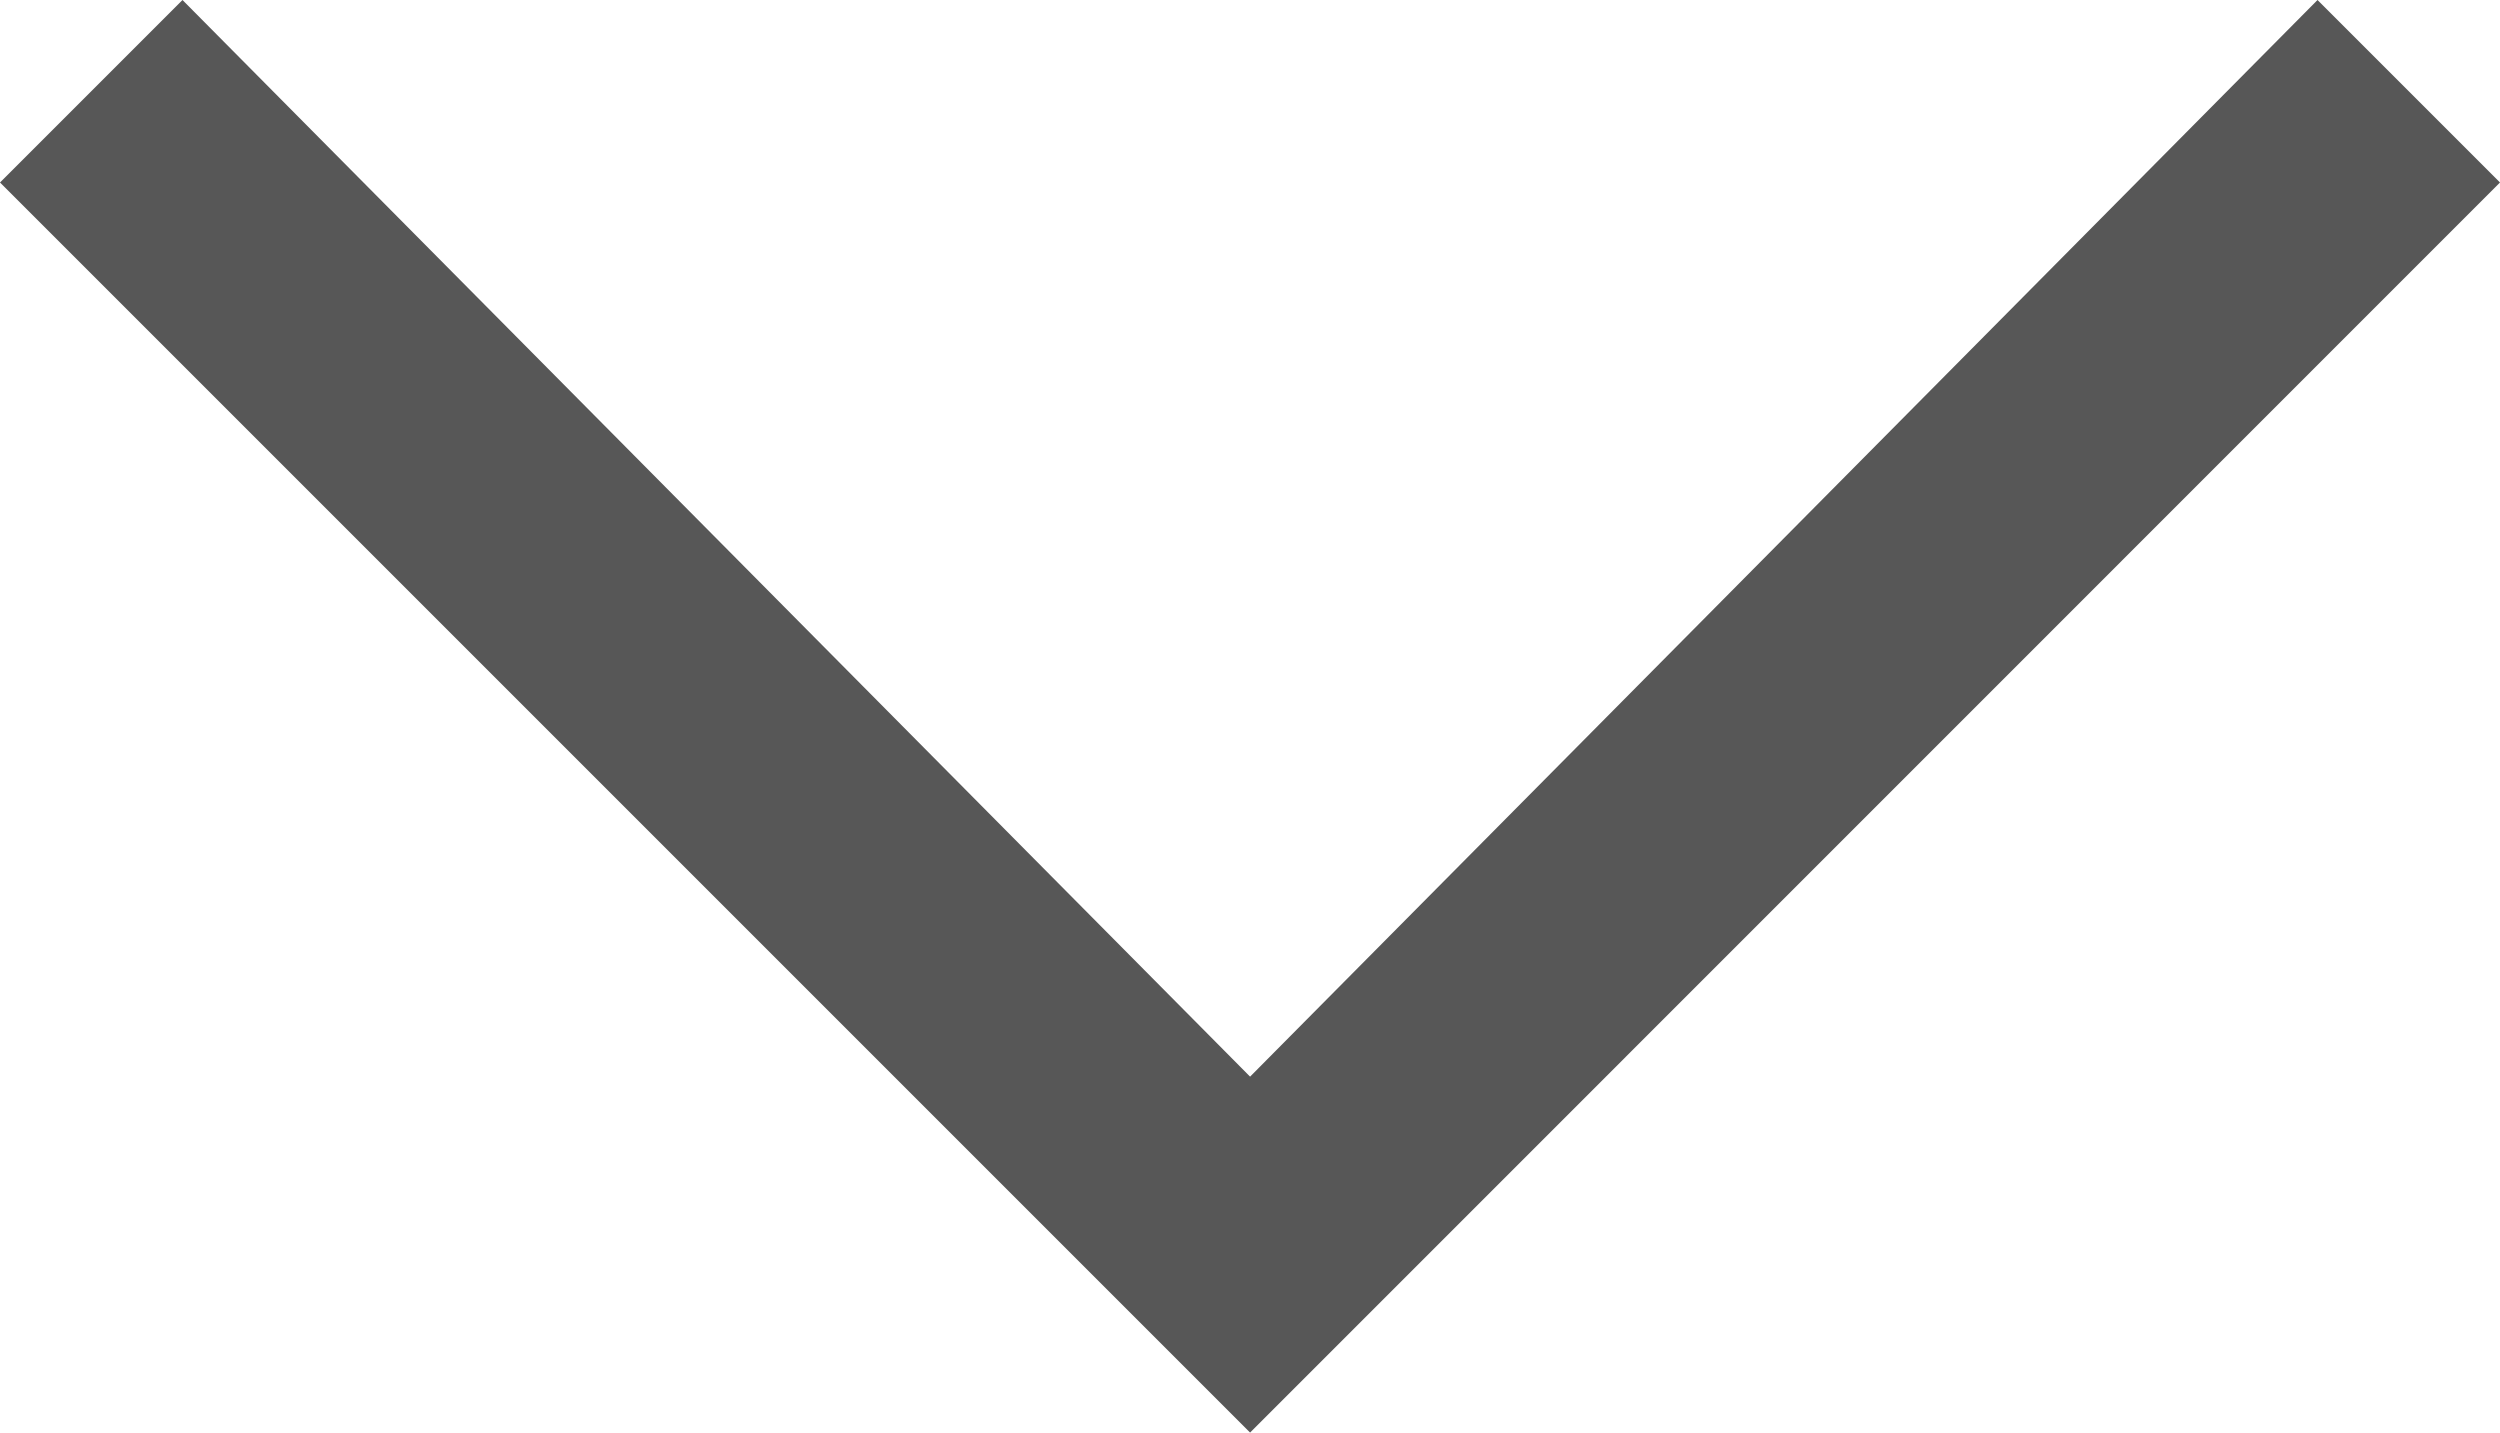 <svg xmlns="http://www.w3.org/2000/svg" width="14.919" height="8.549" viewBox="0 0 14.919 8.549">
  <path id="Downward_Arrow_Icon" data-name="Downward Arrow Icon" d="M0,1.089,1.089,0,7.46,6.425,13.83,0l1.089,1.089L7.46,8.549,0,1.089" fill="#575757"/>
</svg>
